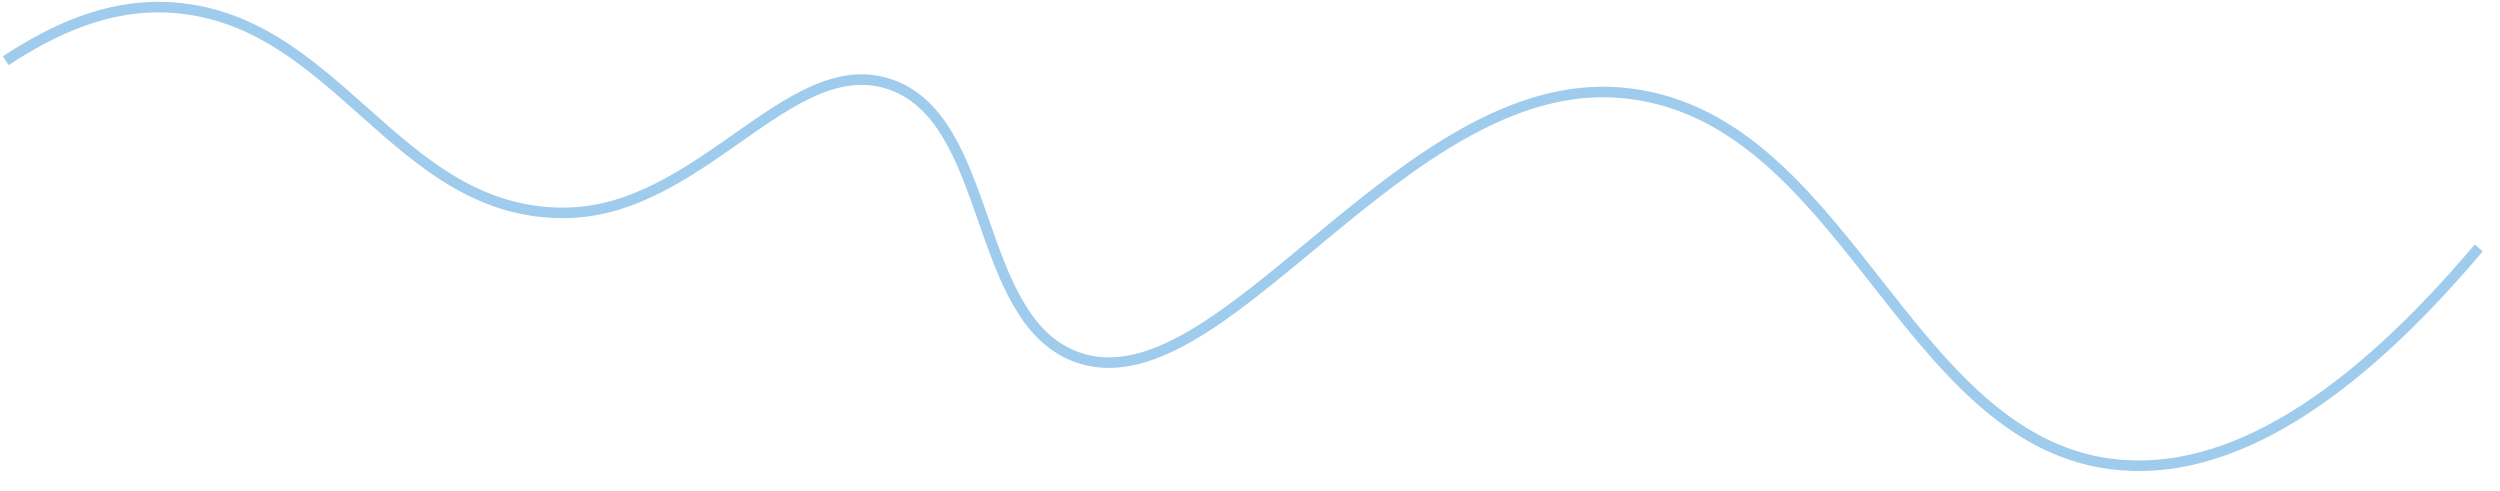 <svg 
 xmlns="http://www.w3.org/2000/svg"
 xmlns:xlink="http://www.w3.org/1999/xlink"
 width="474px" height="93px">
<path fill-rule="evenodd"  stroke="rgb(159, 203, 237)" stroke-width="2px" stroke-linecap="butt" stroke-linejoin="miter" fill="none"
 d="M1.092,11.507 C10.240,5.511 20.289,0.948 31.405,1.372 C63.935,2.615 74.824,40.795 107.305,40.357 C132.847,40.014 149.601,9.948 168.370,15.862 C188.444,22.188 184.312,60.152 203.905,67.612 C231.341,78.060 265.677,13.929 307.405,17.588 C349.654,21.291 360.636,82.858 400.210,87.968 C422.757,90.878 446.354,74.972 469.966,47.002 "/>
</svg>